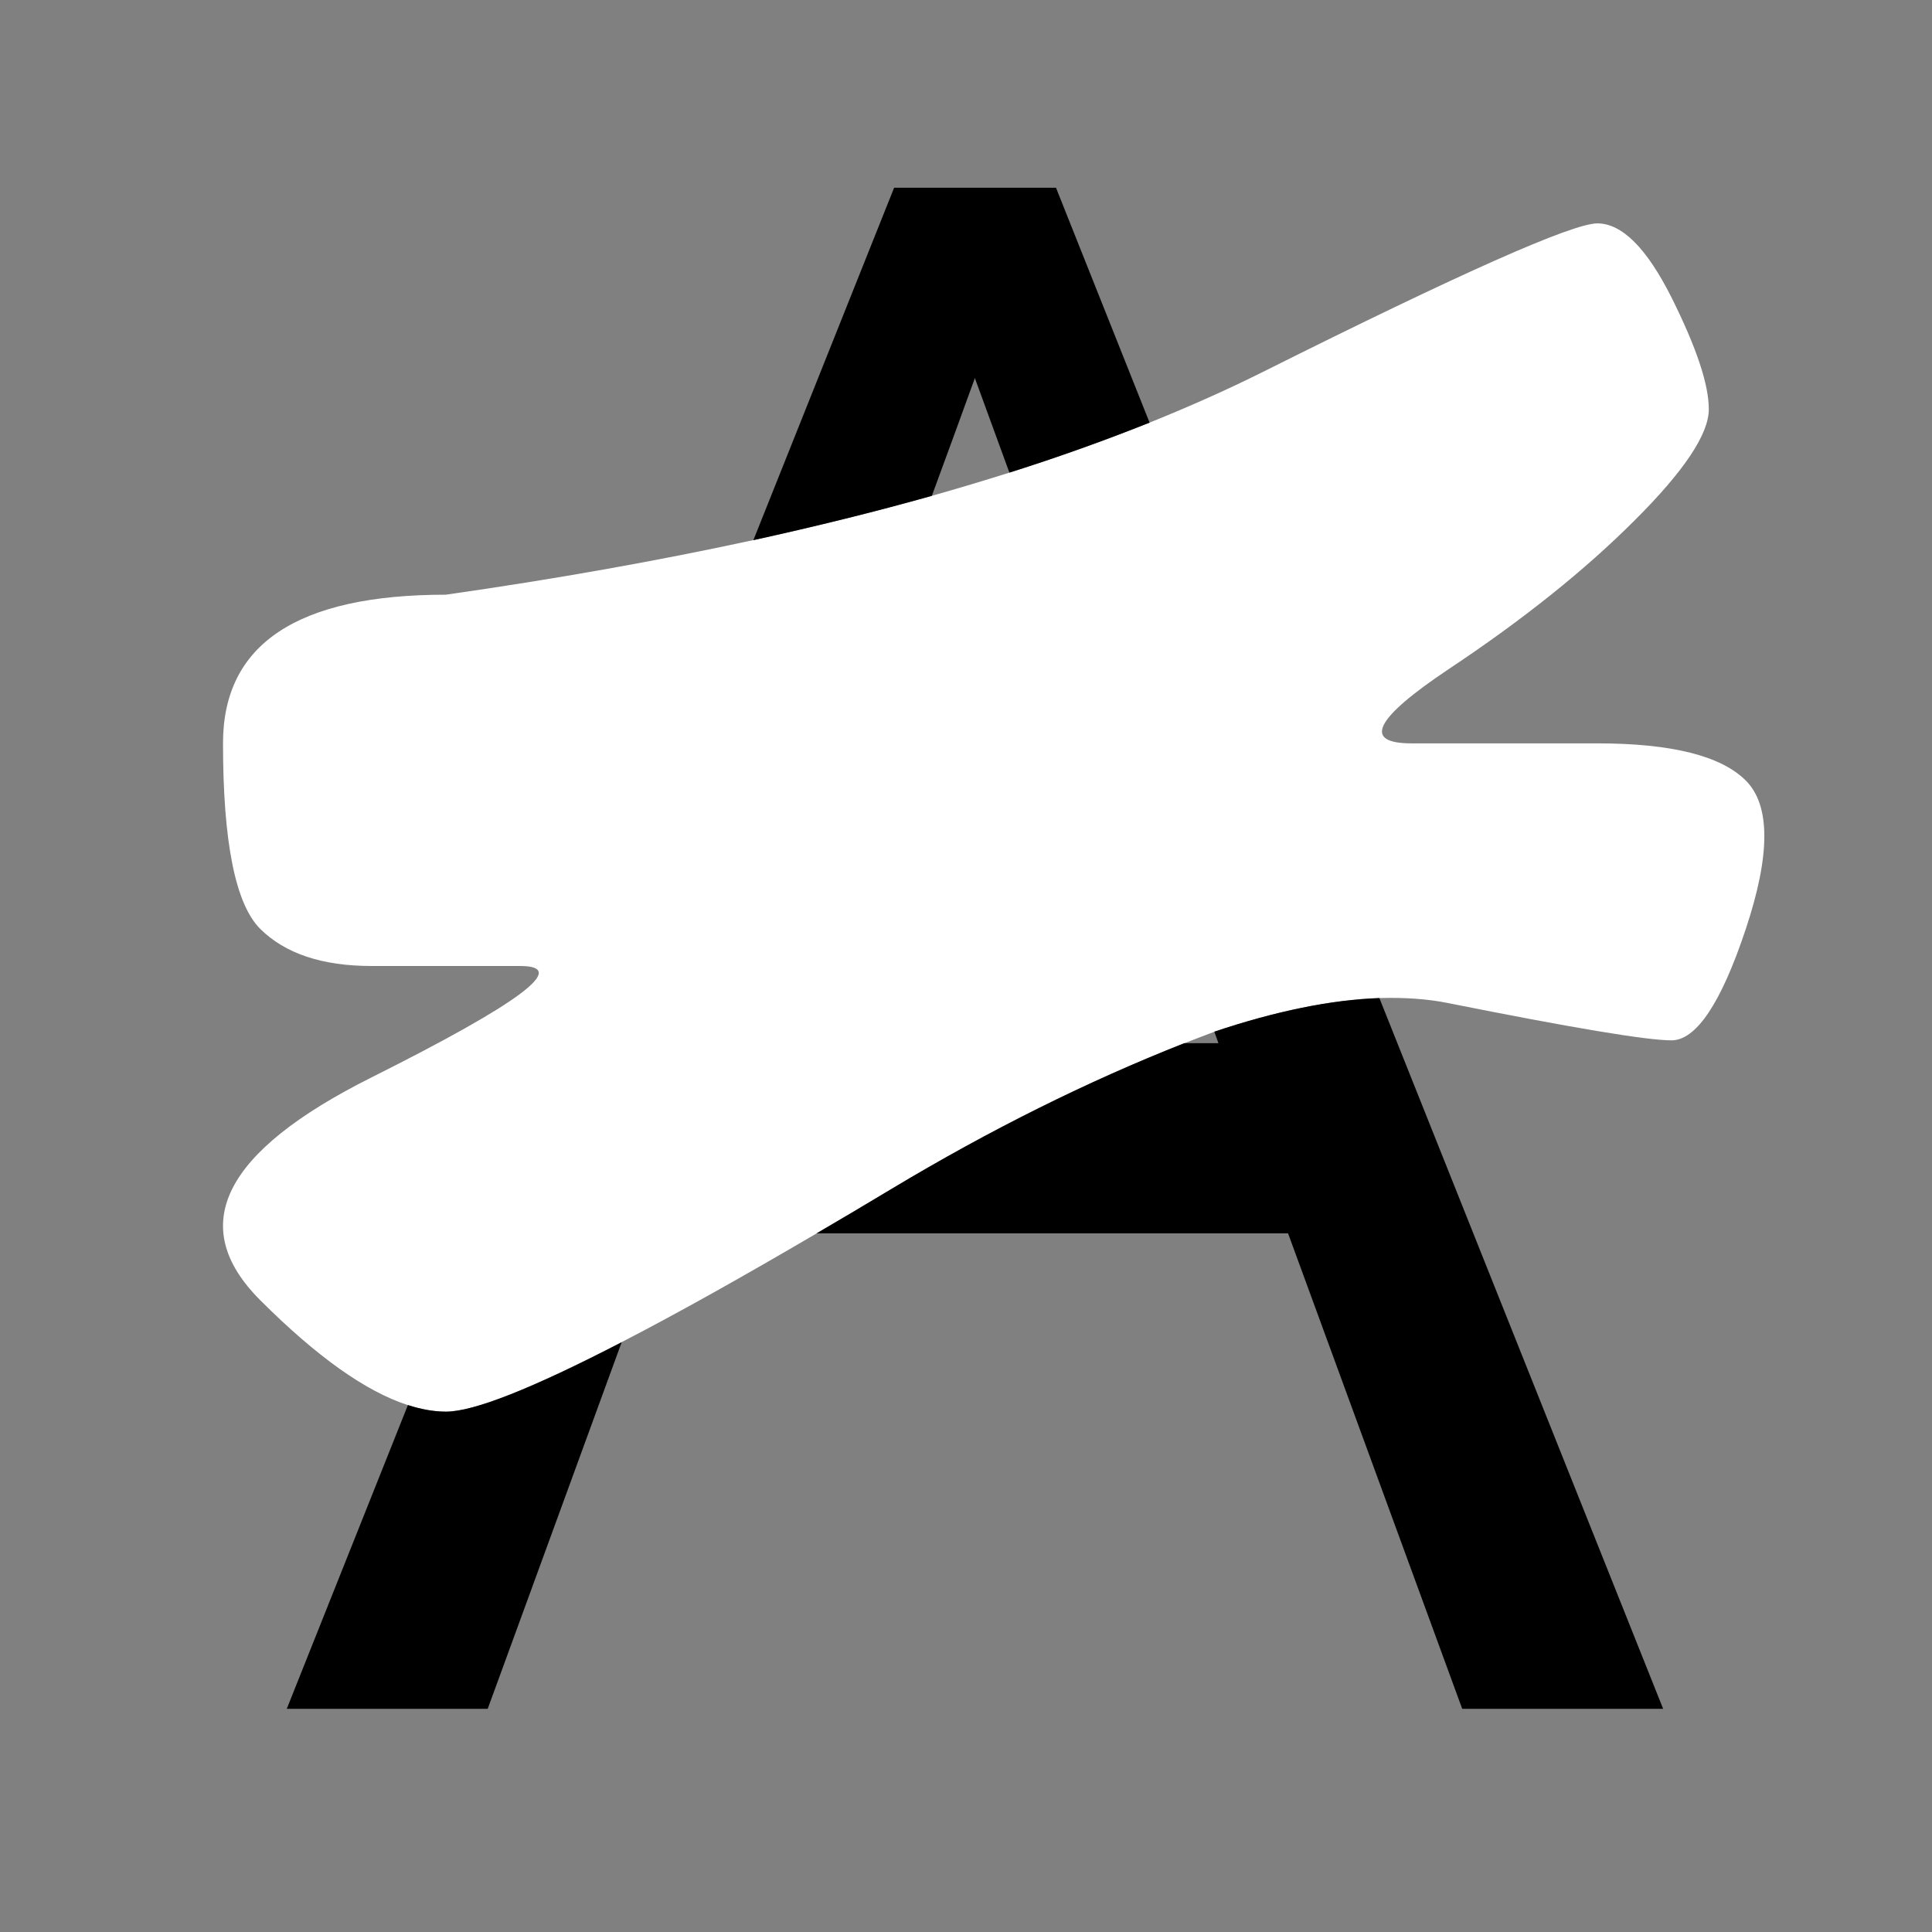 <?xml version="1.0" encoding="utf-8"?>
<!-- Generator: Adobe Illustrator 19.0.0, SVG Export Plug-In . SVG Version: 6.00 Build 0)  -->
<svg version="1.1" xmlns="http://www.w3.org/2000/svg" xmlns:xlink="http://www.w3.org/1999/xlink" x="0px" y="0px"
	 viewBox="0 0 1024 1024" style="enable-background:new 0 0 1024 1024;" xml:space="preserve">
<rect x="0" y="0" width="1024" height="1024" fill="#808080" stroke="none"/>
<style type="text/css">
	.st0{fill:#FFFFFF;}
</style>
<g id="_x30_">
</g>
<g id="_x33_">
	<g id="LINE_12_">
		<g id="XMLID_1_">
			<g>
				<path class="st0" d="M493.9,262.8c14.1-4,27.8-8.1,41.1-12.3c26.3-8.3,51-17.2,74.3-26.5c21.3-8.6,41.3-17.5,60.1-26.9
					c105-52.5,164-78.7,177.2-78.7c13.1,0,26.2,13.1,39.4,39.4c13.1,26.3,19.7,45.9,19.7,59.1s-13.1,32.8-39.4,59
					c-26.3,26.3-59,52.5-98.4,78.7c-39.4,26.3-45.9,39.4-19.7,39.4c26.2,0,59,0,98.4,0c39.4,0,65.6,6.6,78.7,19.7
					c13.1,13.1,13.1,39.4,0,78.7c-13.1,39.4-26.3,59-39.4,59s-52.5-6.6-118.1-19.7c-11.3-2.3-23.5-3.1-36.8-2.7
					c-25.5,0.9-54.7,6.9-87.5,17.9c-5.3,2-10.6,4-15.9,6.1c-51.2,20.1-102.9,45.8-155.1,77.2c-13.9,8.3-27.1,16.2-39.8,23.6
					c-40.4,23.7-74.8,42.9-103.3,57.6c-47.4,24.6-78.4,36.8-93.1,36.8c-6.3,0-13.1-1.2-20.2-3.5c-22.3-7.2-48.4-25.8-78.2-55.6
					c-39.4-39.4-19.7-78.7,59.1-118.1c78.7-39.4,105-59,78.7-59c-26.2,0-52.5,0-78.7,0c-26.3,0-45.9-6.6-59.1-19.7
					c-13.1-13.1-19.7-45.9-19.7-98.4s39.4-78.7,118.1-78.7c58.2-8.3,112.5-18,162.8-28.9C432.5,279,464,271.2,493.9,262.8
					L493.9,262.8z"/>
				<path d="M216.2,744.7c7.1,2.3,13.9,3.5,20.2,3.5c14.7,0,45.7-12.3,93.1-36.8l-71,194.3H152L216.2,744.7z"/>
				<path d="M731.1,529l150.4,376.7H775l-92.3-252H432.8c12.7-7.4,26-15.3,39.8-23.6c52.2-31.3,103.9-57,155.1-77.2h18.1l-2.2-6.1
					C676.4,535.8,705.6,529.9,731.1,529z"/>
				<path d="M516.7,200.4c-7.1,19.6-14.7,40.4-22.8,62.4v0c-29.8,8.4-61.4,16.2-94.6,23.5l74.6-186.8h85.8L609.3,224
					c-23.3,9.3-48,18.2-74.3,26.5L516.7,200.4z"/>
			</g>
			<g>
			</g>
		</g>
	</g>
</g>
<g id="_x36_">
</g>
</svg>
